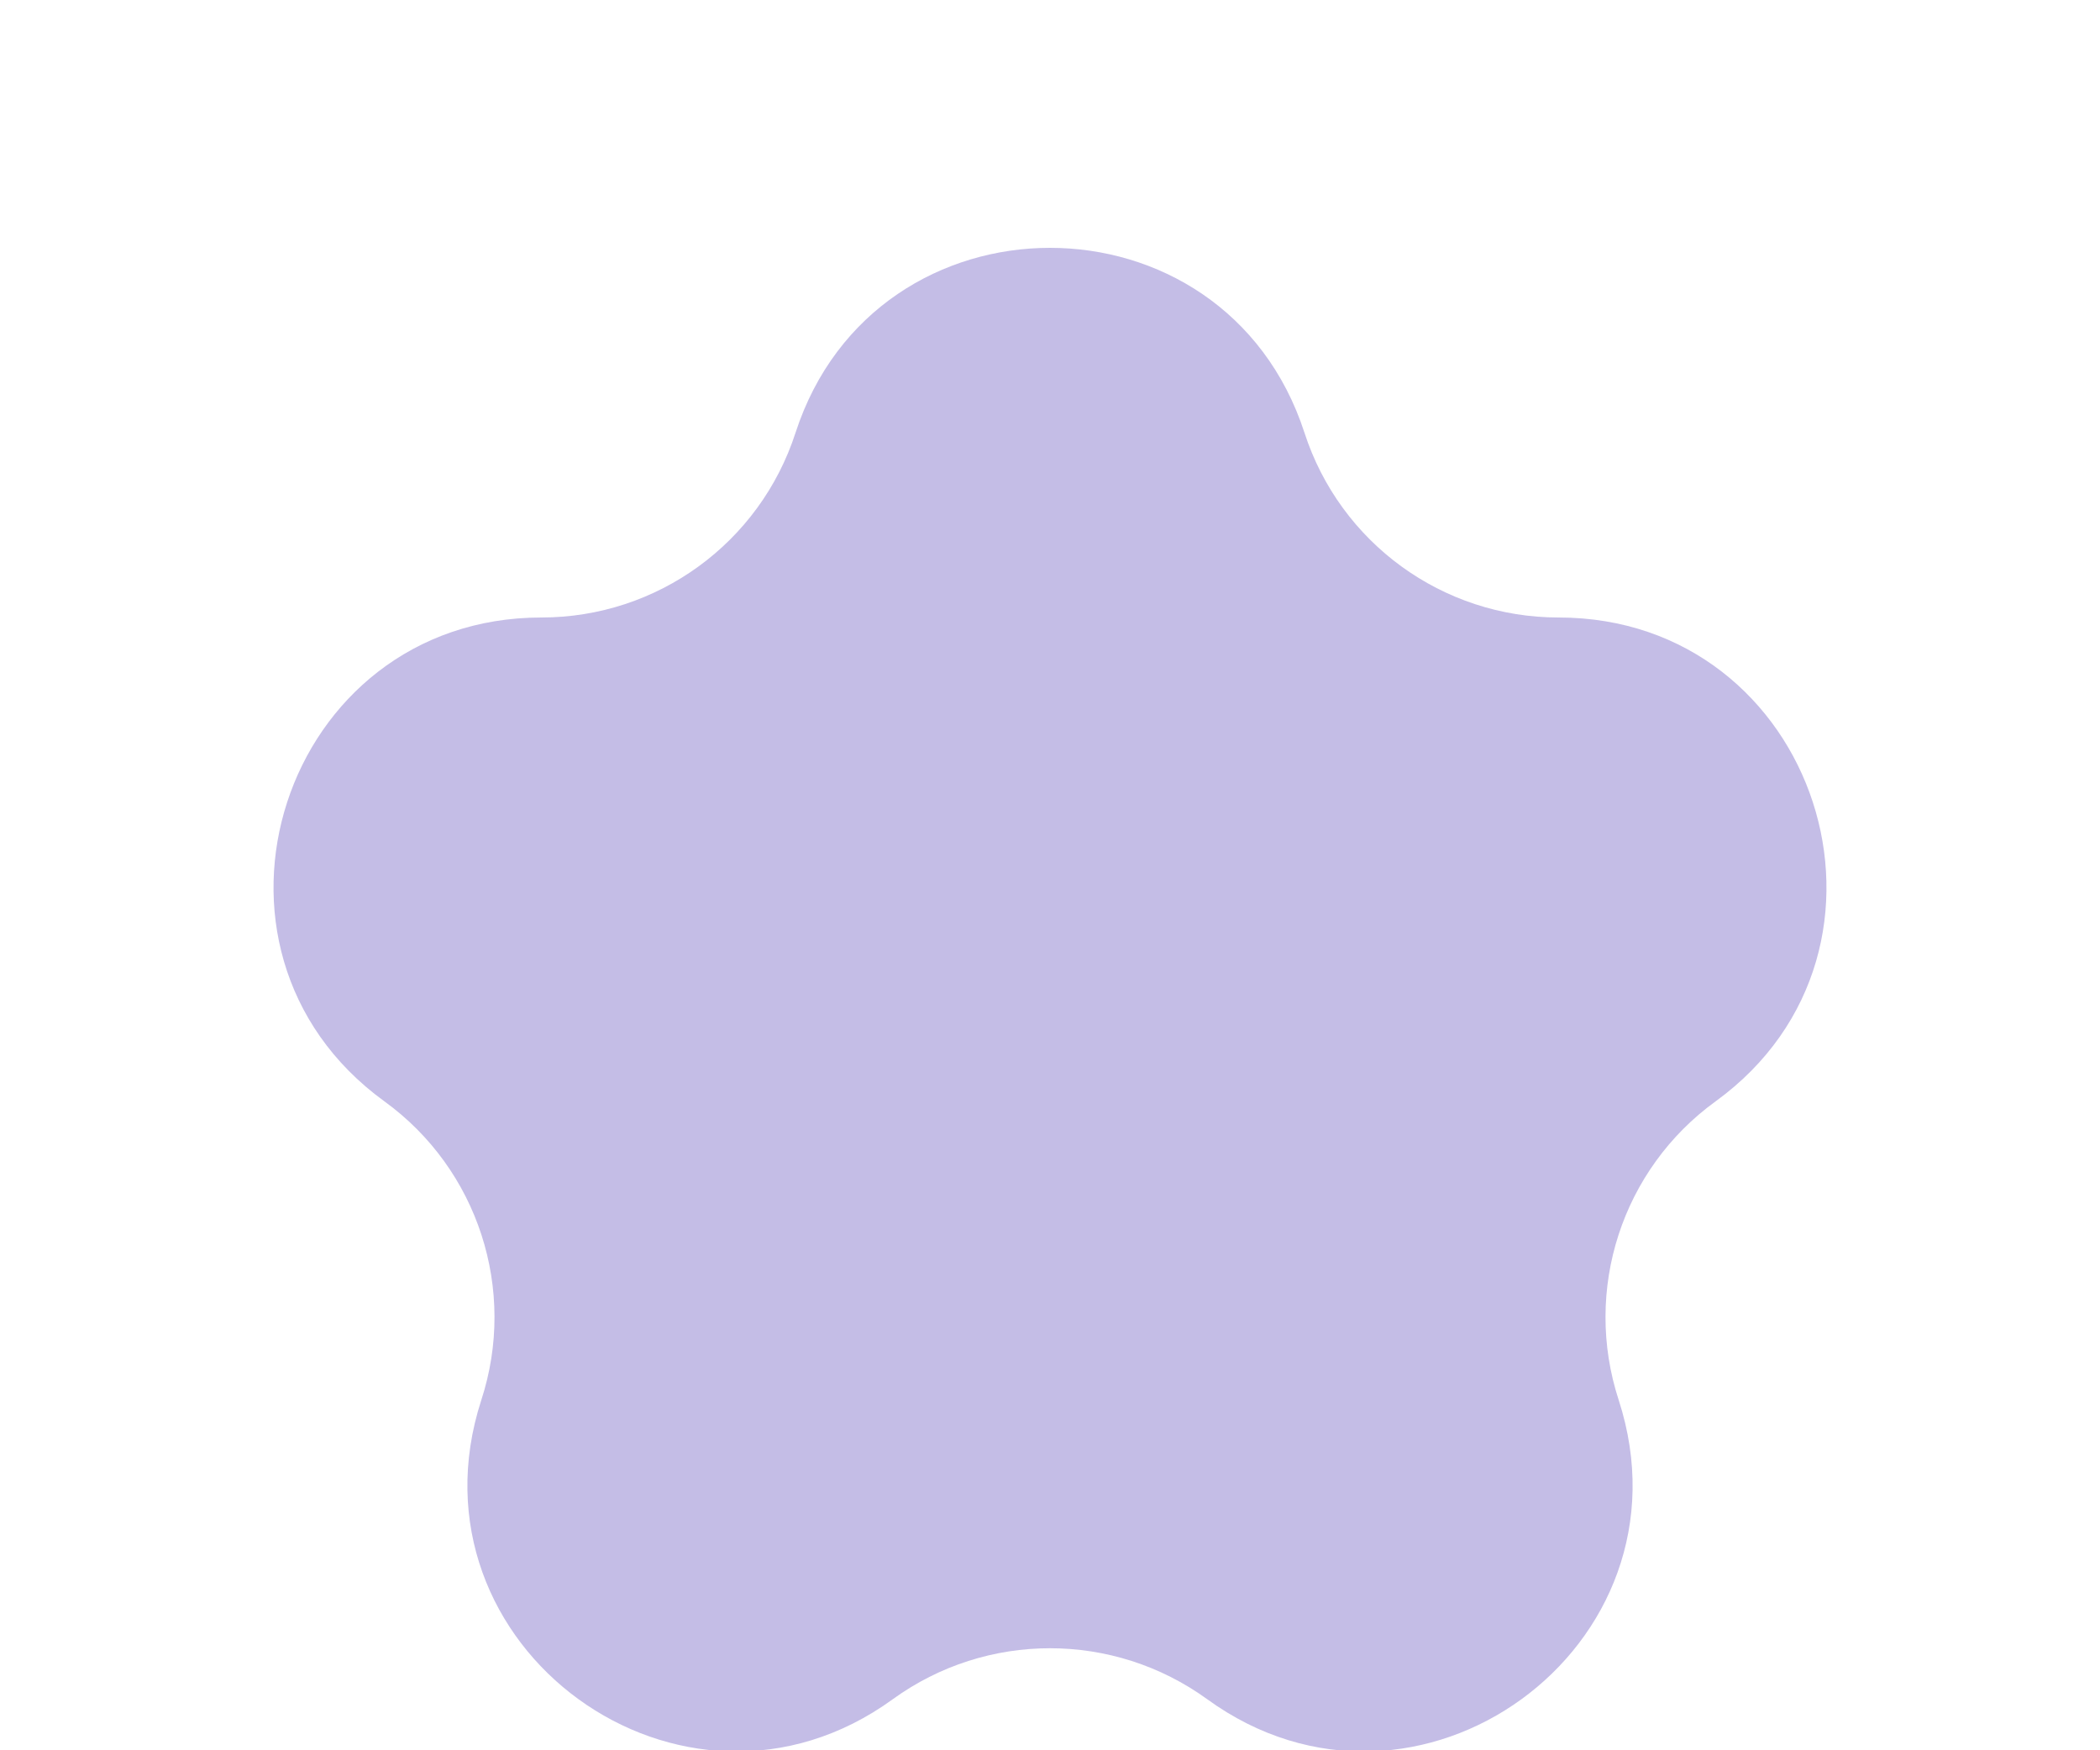 <svg width="6" height="5" viewBox="0 0 6 5" fill="none" xmlns="http://www.w3.org/2000/svg">
<path d="M2.273 1.236C2.502 0.532 3.498 0.532 3.727 1.236C3.829 1.551 4.122 1.764 4.453 1.764C5.193 1.764 5.501 2.711 4.902 3.146C4.634 3.34 4.522 3.685 4.625 4C4.853 4.704 4.048 5.289 3.449 4.854C3.181 4.66 2.819 4.66 2.551 4.854C1.952 5.289 1.147 4.704 1.375 4C1.478 3.685 1.366 3.34 1.098 3.146C0.499 2.711 0.807 1.764 1.547 1.764C1.878 1.764 2.171 1.551 2.273 1.236Z" fill="#C4BDE6"/>
</svg>
